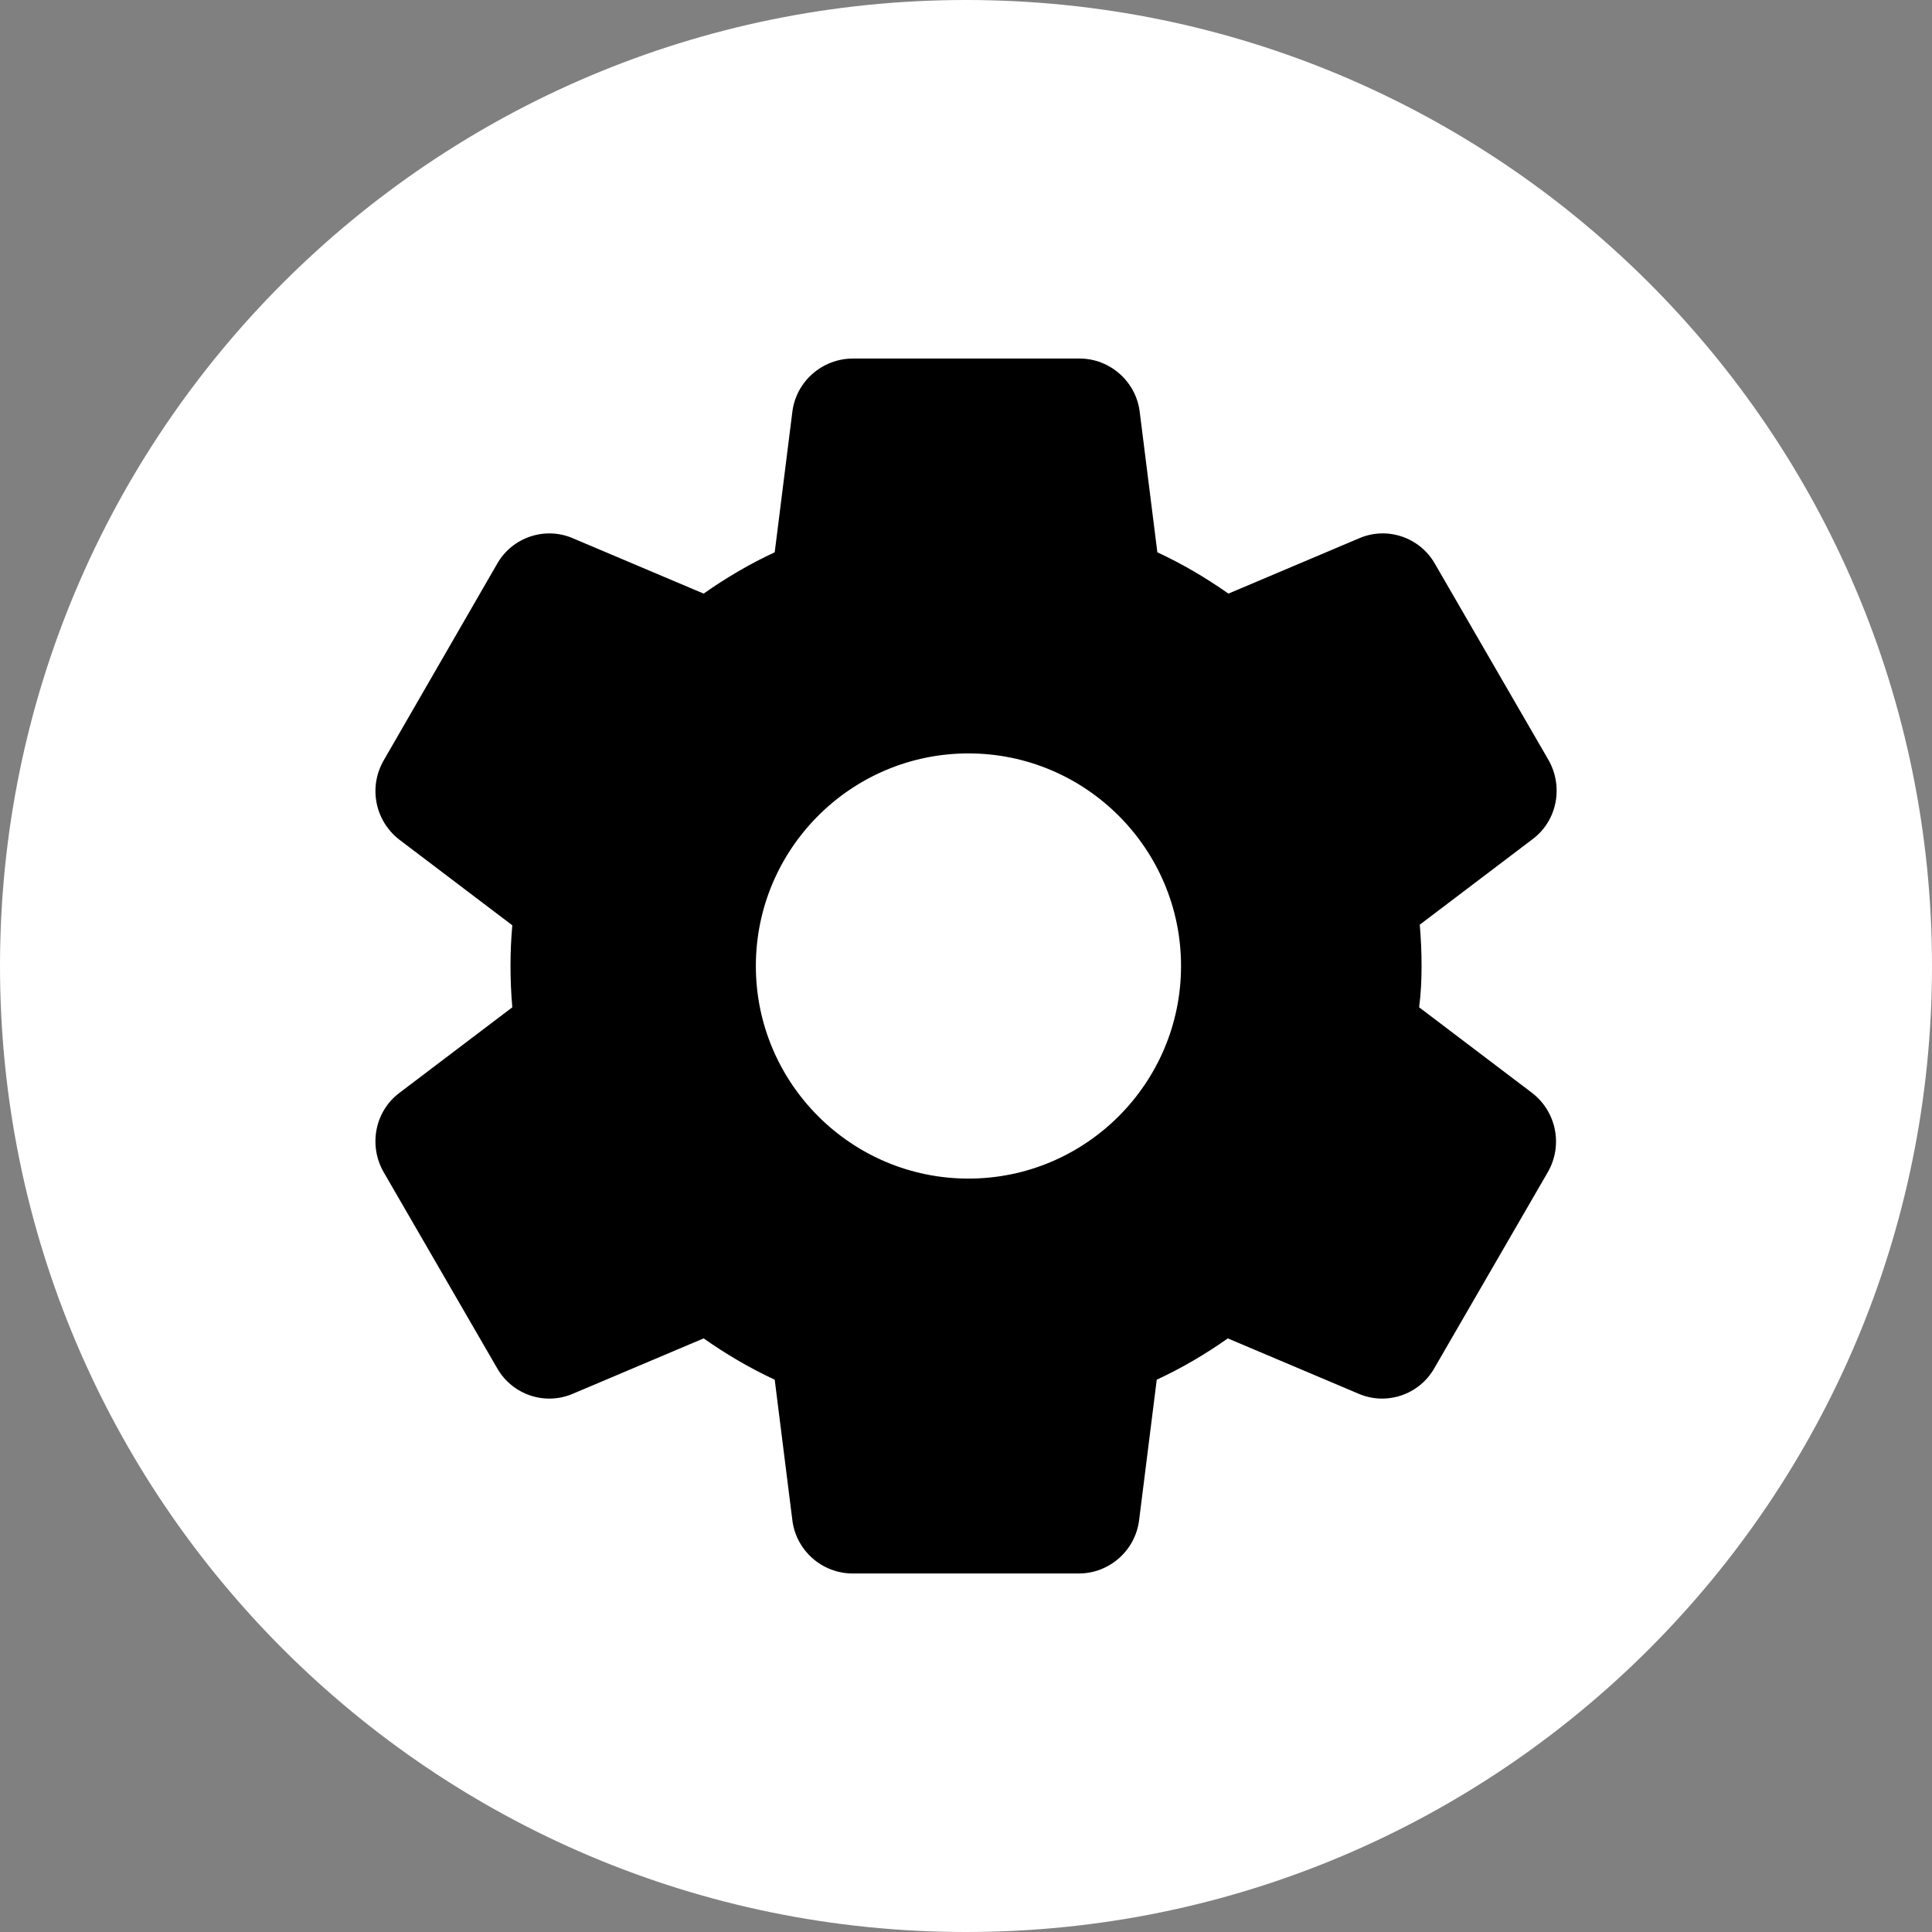 <svg version="1.1" xmlns="http://www.w3.org/2000/svg" xmlns:xlink="http://www.w3.org/1999/xlink" width="54.5" height="54.5" viewBox="0,0,54.5,54.5"><rect x="0" y="0" width="54.5" height="54.5" fill="#808080" stroke="none"/><g transform="translate(-122.75,-272.75)"><g data-paper-data="{&quot;isPaintingLayer&quot;:true}" fill-rule="nonzero" stroke="none" stroke-linecap="butt" stroke-linejoin="miter" stroke-miterlimit="10" stroke-dasharray="" stroke-dashoffset="0" style="mix-blend-mode: normal"><path d="M122.75,300c0,-15.05 12.2,-27.25 27.25,-27.25c15.05,0 27.25,12.2 27.25,27.25c0,15.05 -12.2,27.25 -27.25,27.25c-15.05,0 -27.25,-12.2 -27.25,-27.25z" fill="#ffffff" stroke-width="0"/><path d="M162.783,301.165l3.187,2.416c0.685,0.531 0.874,1.474 0.446,2.228l-3.204,5.535c-0.428,0.754 -1.354,1.062 -2.142,0.72l-3.684,-1.559c-0.634,0.446 -1.302,0.84 -2.005,1.165l-0.497,3.958c-0.103,0.857 -0.84,1.508 -1.696,1.508h-6.391c-0.857,0 -1.594,-0.651 -1.696,-1.508l-0.497,-3.958c-0.703,-0.326 -1.371,-0.72 -2.005,-1.165l-3.684,1.559c-0.788,0.343 -1.713,0.034 -2.142,-0.72l-3.204,-5.535c-0.428,-0.754 -0.24,-1.713 0.446,-2.228l3.187,-2.416c-0.034,-0.394 -0.051,-0.771 -0.051,-1.165c0,-0.394 0.017,-0.771 0.051,-1.148l-3.187,-2.416c-0.685,-0.531 -0.874,-1.474 -0.446,-2.228l3.204,-5.552c0.428,-0.754 1.354,-1.062 2.142,-0.72l3.684,1.559c0.634,-0.446 1.302,-0.84 2.005,-1.165l0.497,-3.958c0.103,-0.857 0.84,-1.508 1.713,-1.508h6.391c0.857,0 1.594,0.651 1.696,1.508l0.497,3.958c0.703,0.326 1.371,0.72 2.005,1.165l3.684,-1.559c0.788,-0.343 1.713,-0.034 2.142,0.72l3.204,5.535c0.428,0.754 0.24,1.713 -0.446,2.228l-3.187,2.416c0.034,0.394 0.051,0.771 0.051,1.165c0,0.394 -0.017,0.771 -0.069,1.165zM156.066,300c0,-3.307 -2.69,-5.997 -5.997,-5.997c-3.307,0 -5.997,2.69 -5.997,5.997c0,3.307 2.69,5.997 5.997,5.997c3.307,0 5.997,-2.69 5.997,-5.997z" fill="#000000" stroke-width="1"/></g></g></svg>